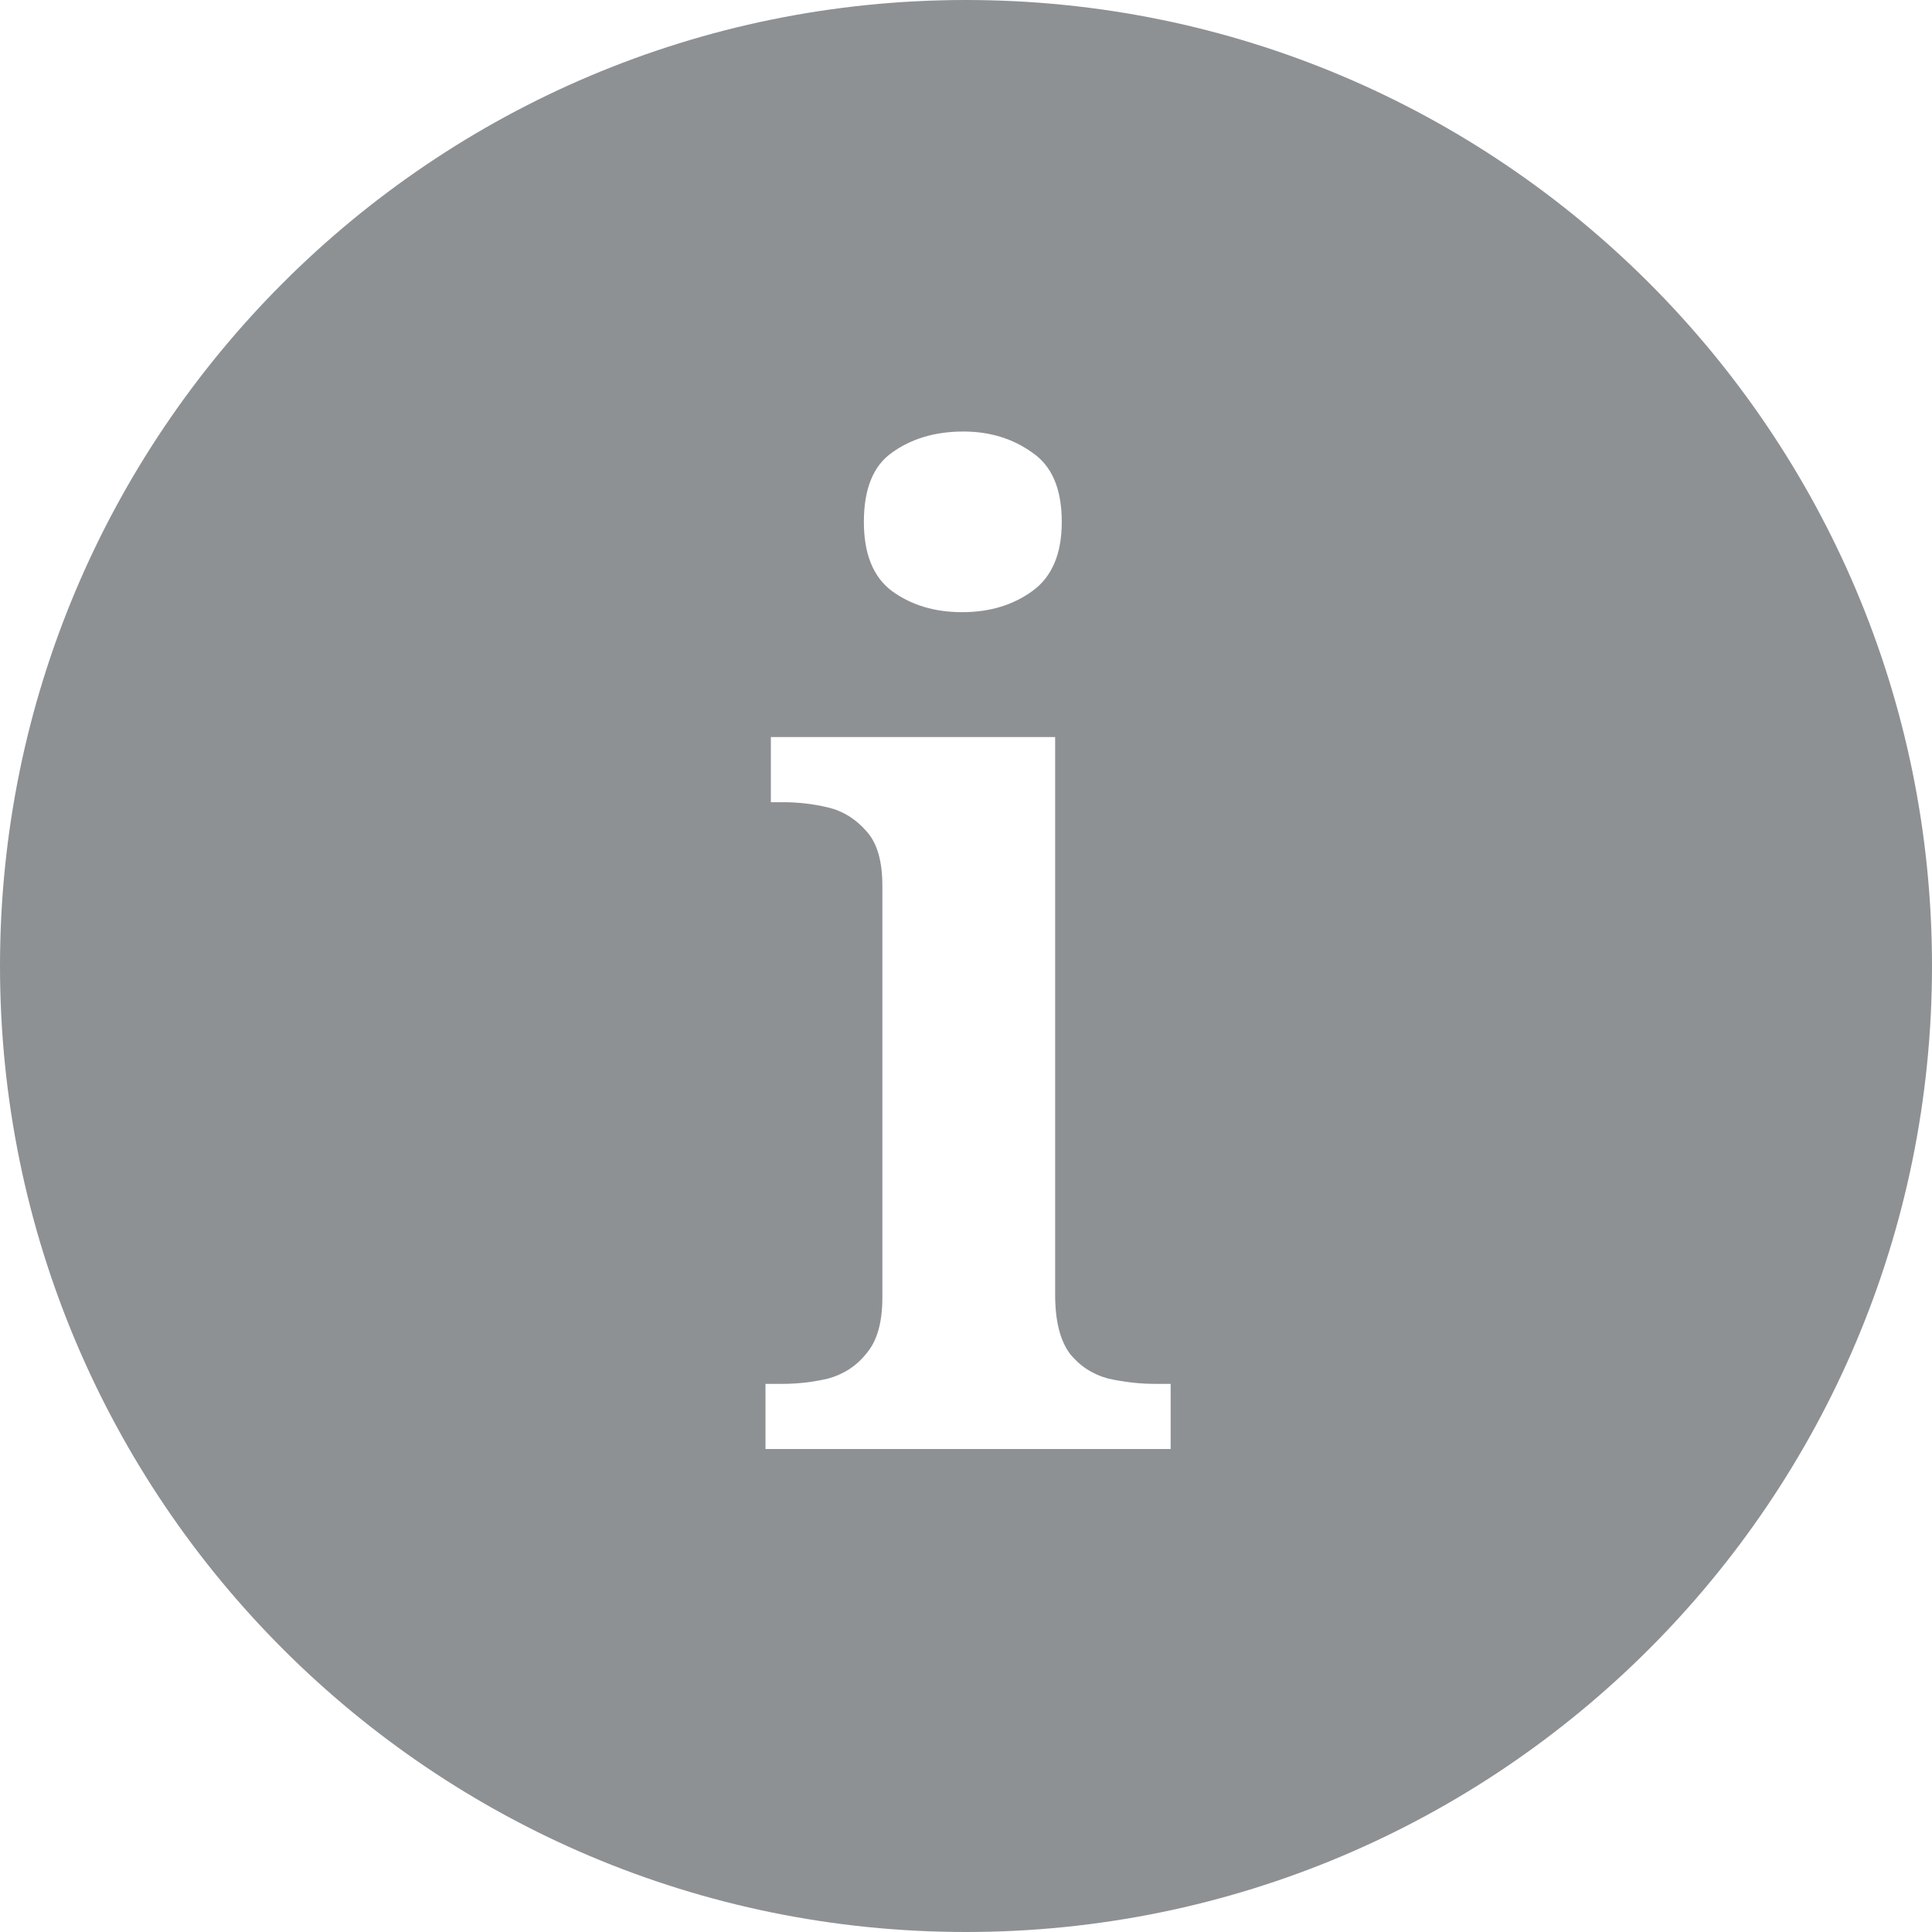 <svg width="14" height="14" viewBox="0 0 14 14" fill="none" xmlns="http://www.w3.org/2000/svg">
<path clip-rule="evenodd" d="M7 14C10.866 14 14 10.866 14 7C14 3.134 10.866 0 7 0C3.134 0 0 3.134 0 7C0 10.866 3.134 14 7 14ZM5.547 10.028V10.5H8.483V10.028H8.367C8.258 10.028 8.146 10.015 8.031 9.99C7.915 9.958 7.822 9.897 7.751 9.807C7.681 9.711 7.646 9.57 7.646 9.383V5.341H5.586V5.813H5.672C5.782 5.813 5.891 5.825 6 5.851C6.109 5.877 6.202 5.935 6.279 6.024C6.356 6.108 6.394 6.239 6.394 6.419V9.403C6.394 9.582 6.356 9.717 6.279 9.807C6.208 9.897 6.115 9.958 6 9.99C5.891 10.015 5.782 10.028 5.672 10.028H5.547ZM6.462 4.282C6.603 4.385 6.773 4.436 6.972 4.436C7.171 4.436 7.341 4.385 7.482 4.282C7.623 4.18 7.694 4.013 7.694 3.782C7.694 3.544 7.623 3.377 7.482 3.281C7.341 3.179 7.174 3.127 6.981 3.127C6.776 3.127 6.603 3.179 6.462 3.281C6.327 3.377 6.26 3.544 6.26 3.782C6.26 4.013 6.327 4.18 6.462 4.282Z" fill="#8E9194" fill-rule="evenodd"/>
<zoom style="dark" value=":none|:#98A0A9"/>
</svg>

